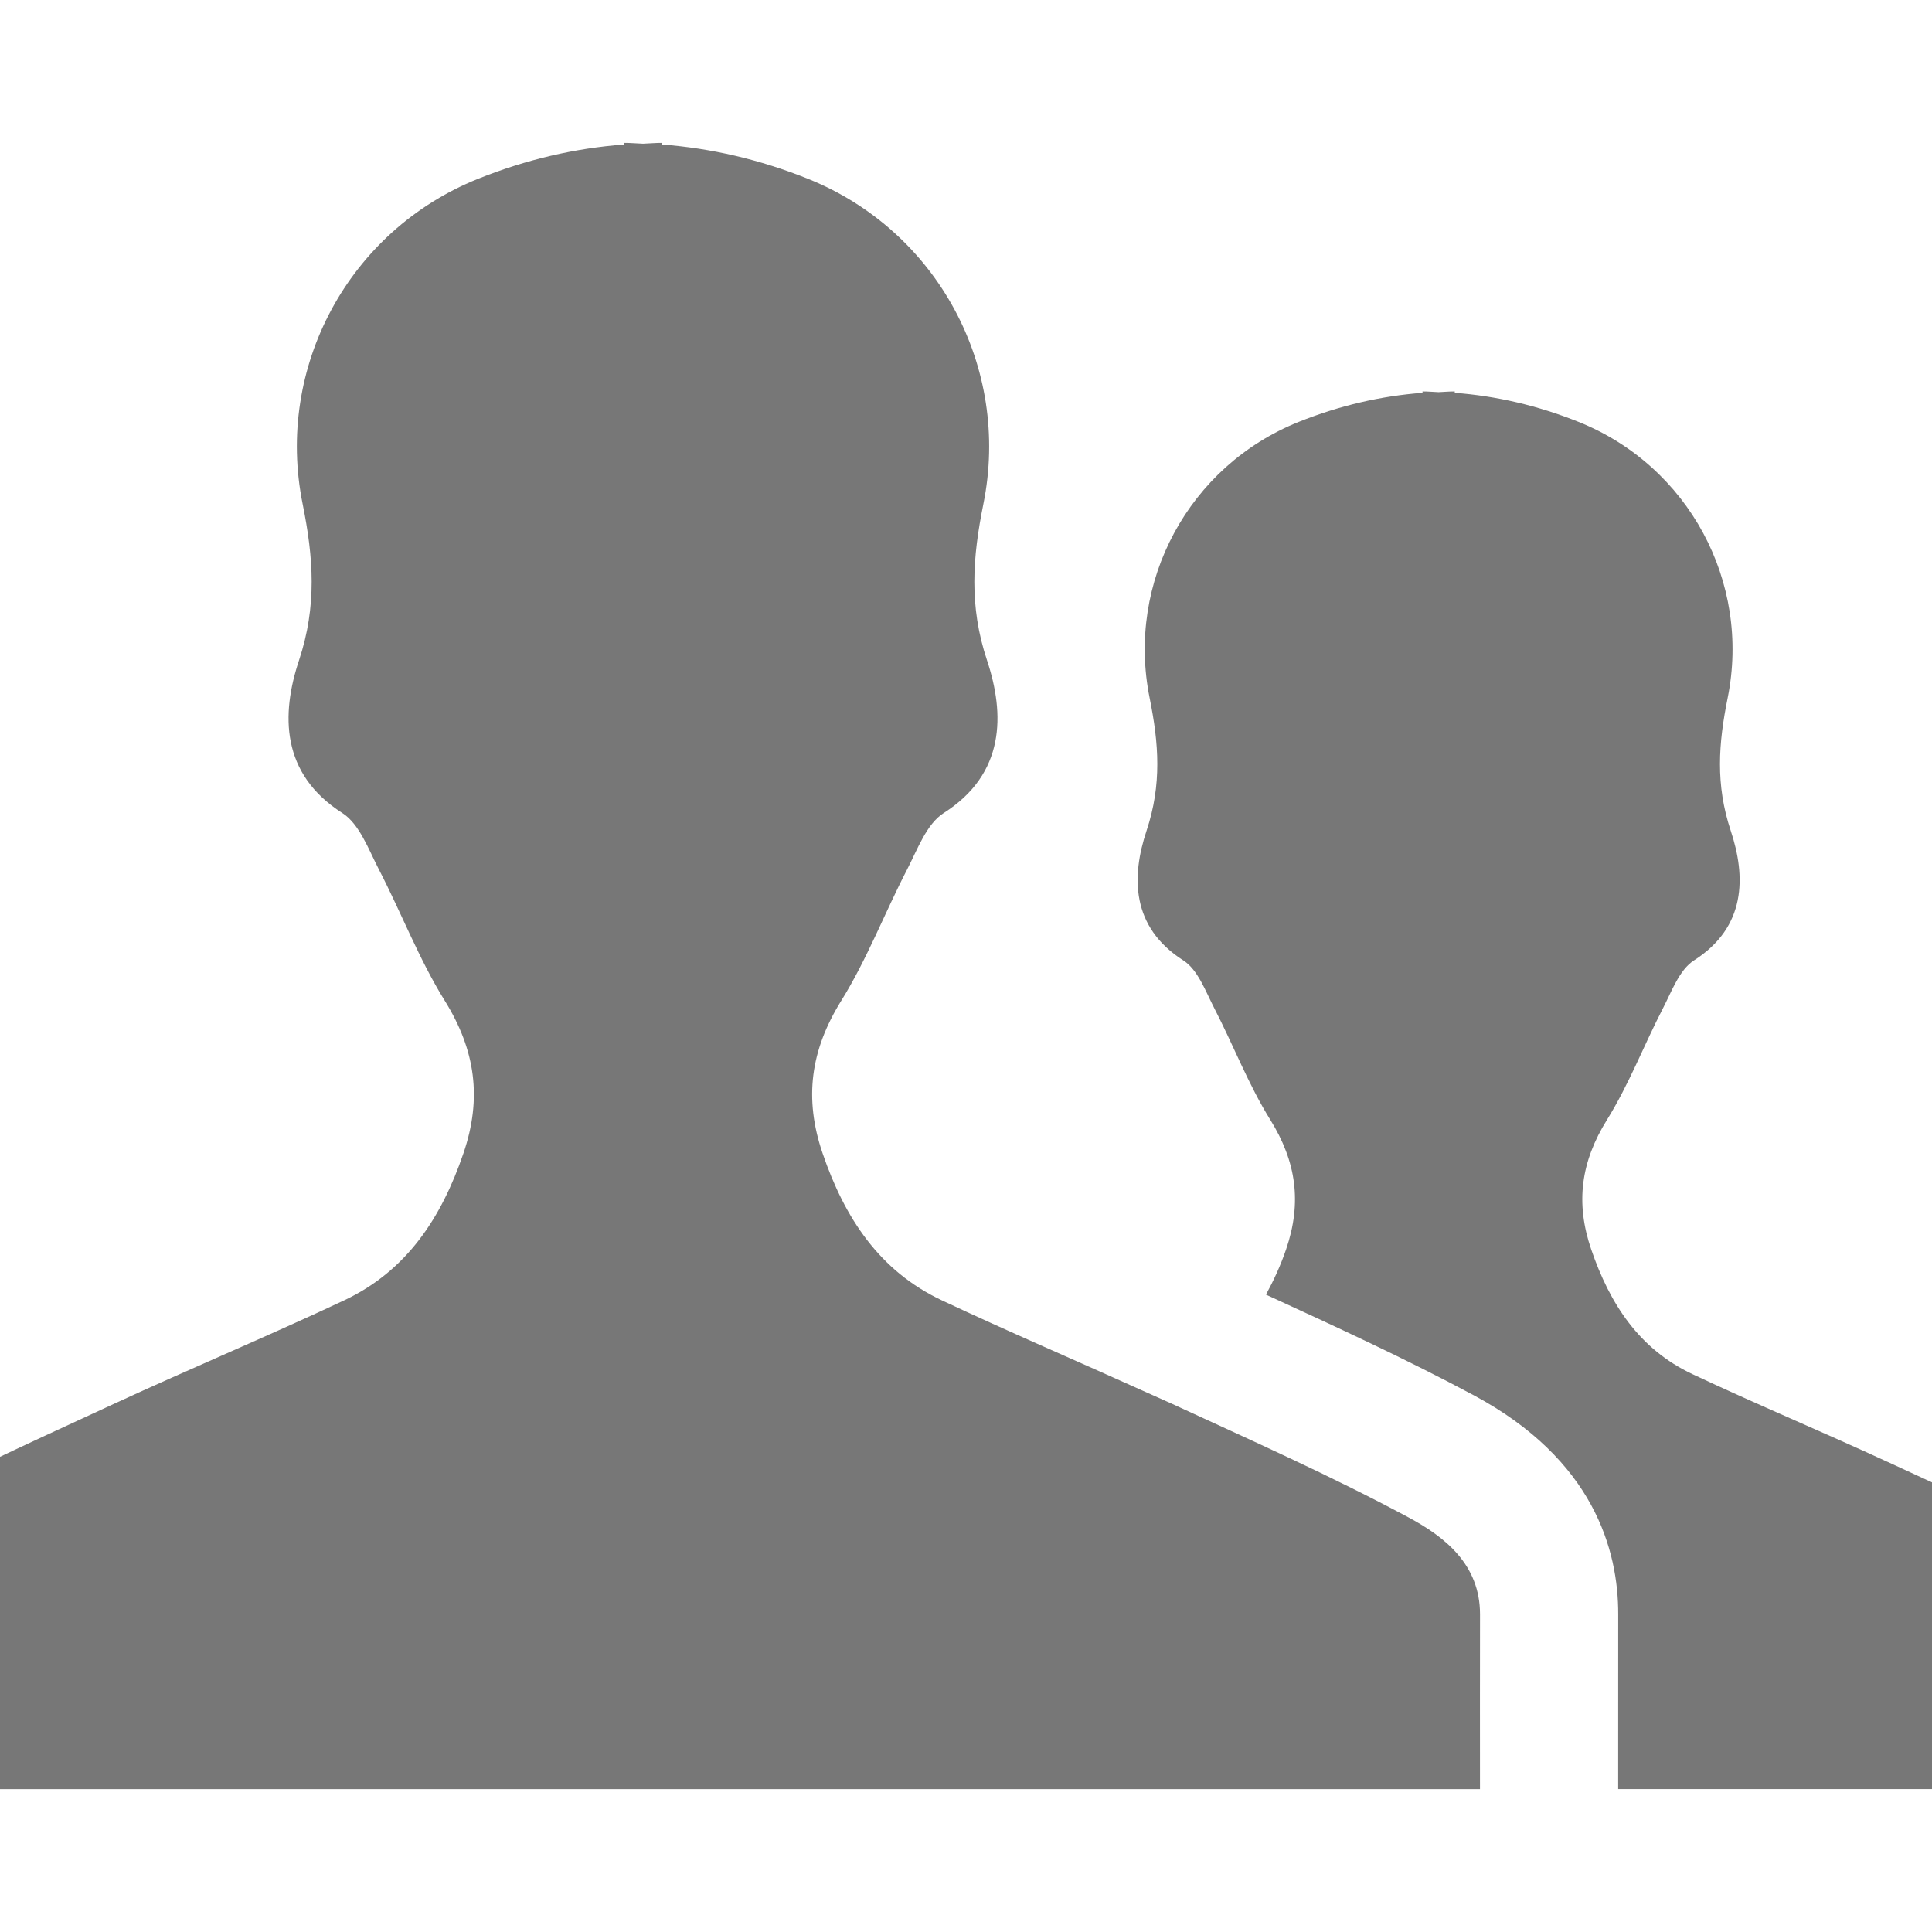 <?xml version="1.0" encoding="utf-8"?>
<!-- Generated by IcoMoon.io -->
<!DOCTYPE svg PUBLIC "-//W3C//DTD SVG 1.1//EN" "http://www.w3.org/Graphics/SVG/1.1/DTD/svg11.dtd">
<svg version="1.1" xmlns="http://www.w3.org/2000/svg" xmlns:xlink="http://www.w3.org/1999/xlink" width="1024" height="1024" viewBox="0 0 1024 1024">
<g id="icomoon-ignore">
</g>
<path fill="#777" d="M1000.414 774.808c-34.294-15.818-69.188-30.394-103.35-46.46-28.23-13.278-43.802-37.192-53.708-66.174-8.456-24.746-5.424-46.476 8.4-68.698 11.582-18.606 19.51-39.452 29.622-59.020 4.67-9.020 8.72-20.47 16.496-25.442 27.702-17.664 27.532-44.442 19.452-68.698-8.154-24.538-6.496-46.326-1.638-70.356 12.428-61.524-20.754-122.972-78.924-146.306-21.846-8.758-43.764-13.784-65.706-15.442v-0.736c-2.844-0.020-5.706 0.264-8.548 0.378-2.864-0.094-5.706-0.396-8.548-0.378v0.736c-21.938 1.658-43.86 6.684-65.706 15.442-58.172 23.35-91.354 84.78-78.924 146.306 4.86 24.030 6.516 45.818-1.638 70.356-8.078 24.254-8.25 51.034 19.452 68.698 7.778 4.952 11.826 16.402 16.496 25.442 10.114 19.566 18.042 40.414 29.622 59.020 13.822 22.222 16.854 43.952 8.4 68.698-2.918 8.548-6.572 16.478-10.678 24.010l0.904 0.414c35.894 16.496 73.030 33.538 109.376 53.010 63.35 33.99 76.532 81.9 76.418 116.116l-0.020 92.52c58.038 0 116.306 0 174.46 0v-158.81c-10.564-4.84-21.13-9.754-31.712-14.634zM746.598 804.278c-40.884-21.938-83.424-40.866-125.61-60.318-4.596-2.11-9.246-4.106-13.842-6.196-35.932-16.252-72.202-31.75-107.888-48.53-33.238-15.63-51.598-43.822-63.258-77.926-9.962-29.152-6.404-54.726 9.888-80.922 13.634-21.92 22.976-46.476 34.894-69.526 5.5-10.64 10.284-24.124 19.436-29.962 32.618-20.81 32.41-52.352 22.918-80.92-9.624-28.89-7.646-54.574-1.922-82.86 14.634-72.466-24.426-144.836-92.954-172.332-25.726-10.32-51.542-16.232-77.38-18.192v-0.866c-3.37-0.020-6.724 0.32-10.074 0.432-3.354-0.112-6.724-0.452-10.074-0.432v0.866c-25.856 1.958-51.656 7.872-77.38 18.192-68.528 27.494-107.606 99.866-92.954 172.332 5.706 28.304 7.682 53.972-1.92 82.86-9.51 28.568-9.698 60.11 22.918 80.92 9.152 5.838 13.918 19.322 19.436 29.962 11.92 23.050 21.26 47.588 34.896 69.526 16.29 26.196 19.848 51.77 9.888 80.922-11.658 34.124-30.018 62.294-63.258 77.926-40.262 18.926-81.334 36.082-121.728 54.726-23.466 10.828-46.986 21.636-70.318 32.75v171.578c117.004 0 233.724 0 350.29 0 0.17 0 0.338 0 0.51 0 14.952 0 29.98 0 44.914 0 126.098 0 251.122 0 376.356 0 0.15 0 0.284 0 0.432 0 7.194 0 14.406 0 21.6 0 0-32.88-0.058-62.804 0.020-92.73-0.020-26.384-18.662-40.996-37.834-51.278z"></path>
</svg>
